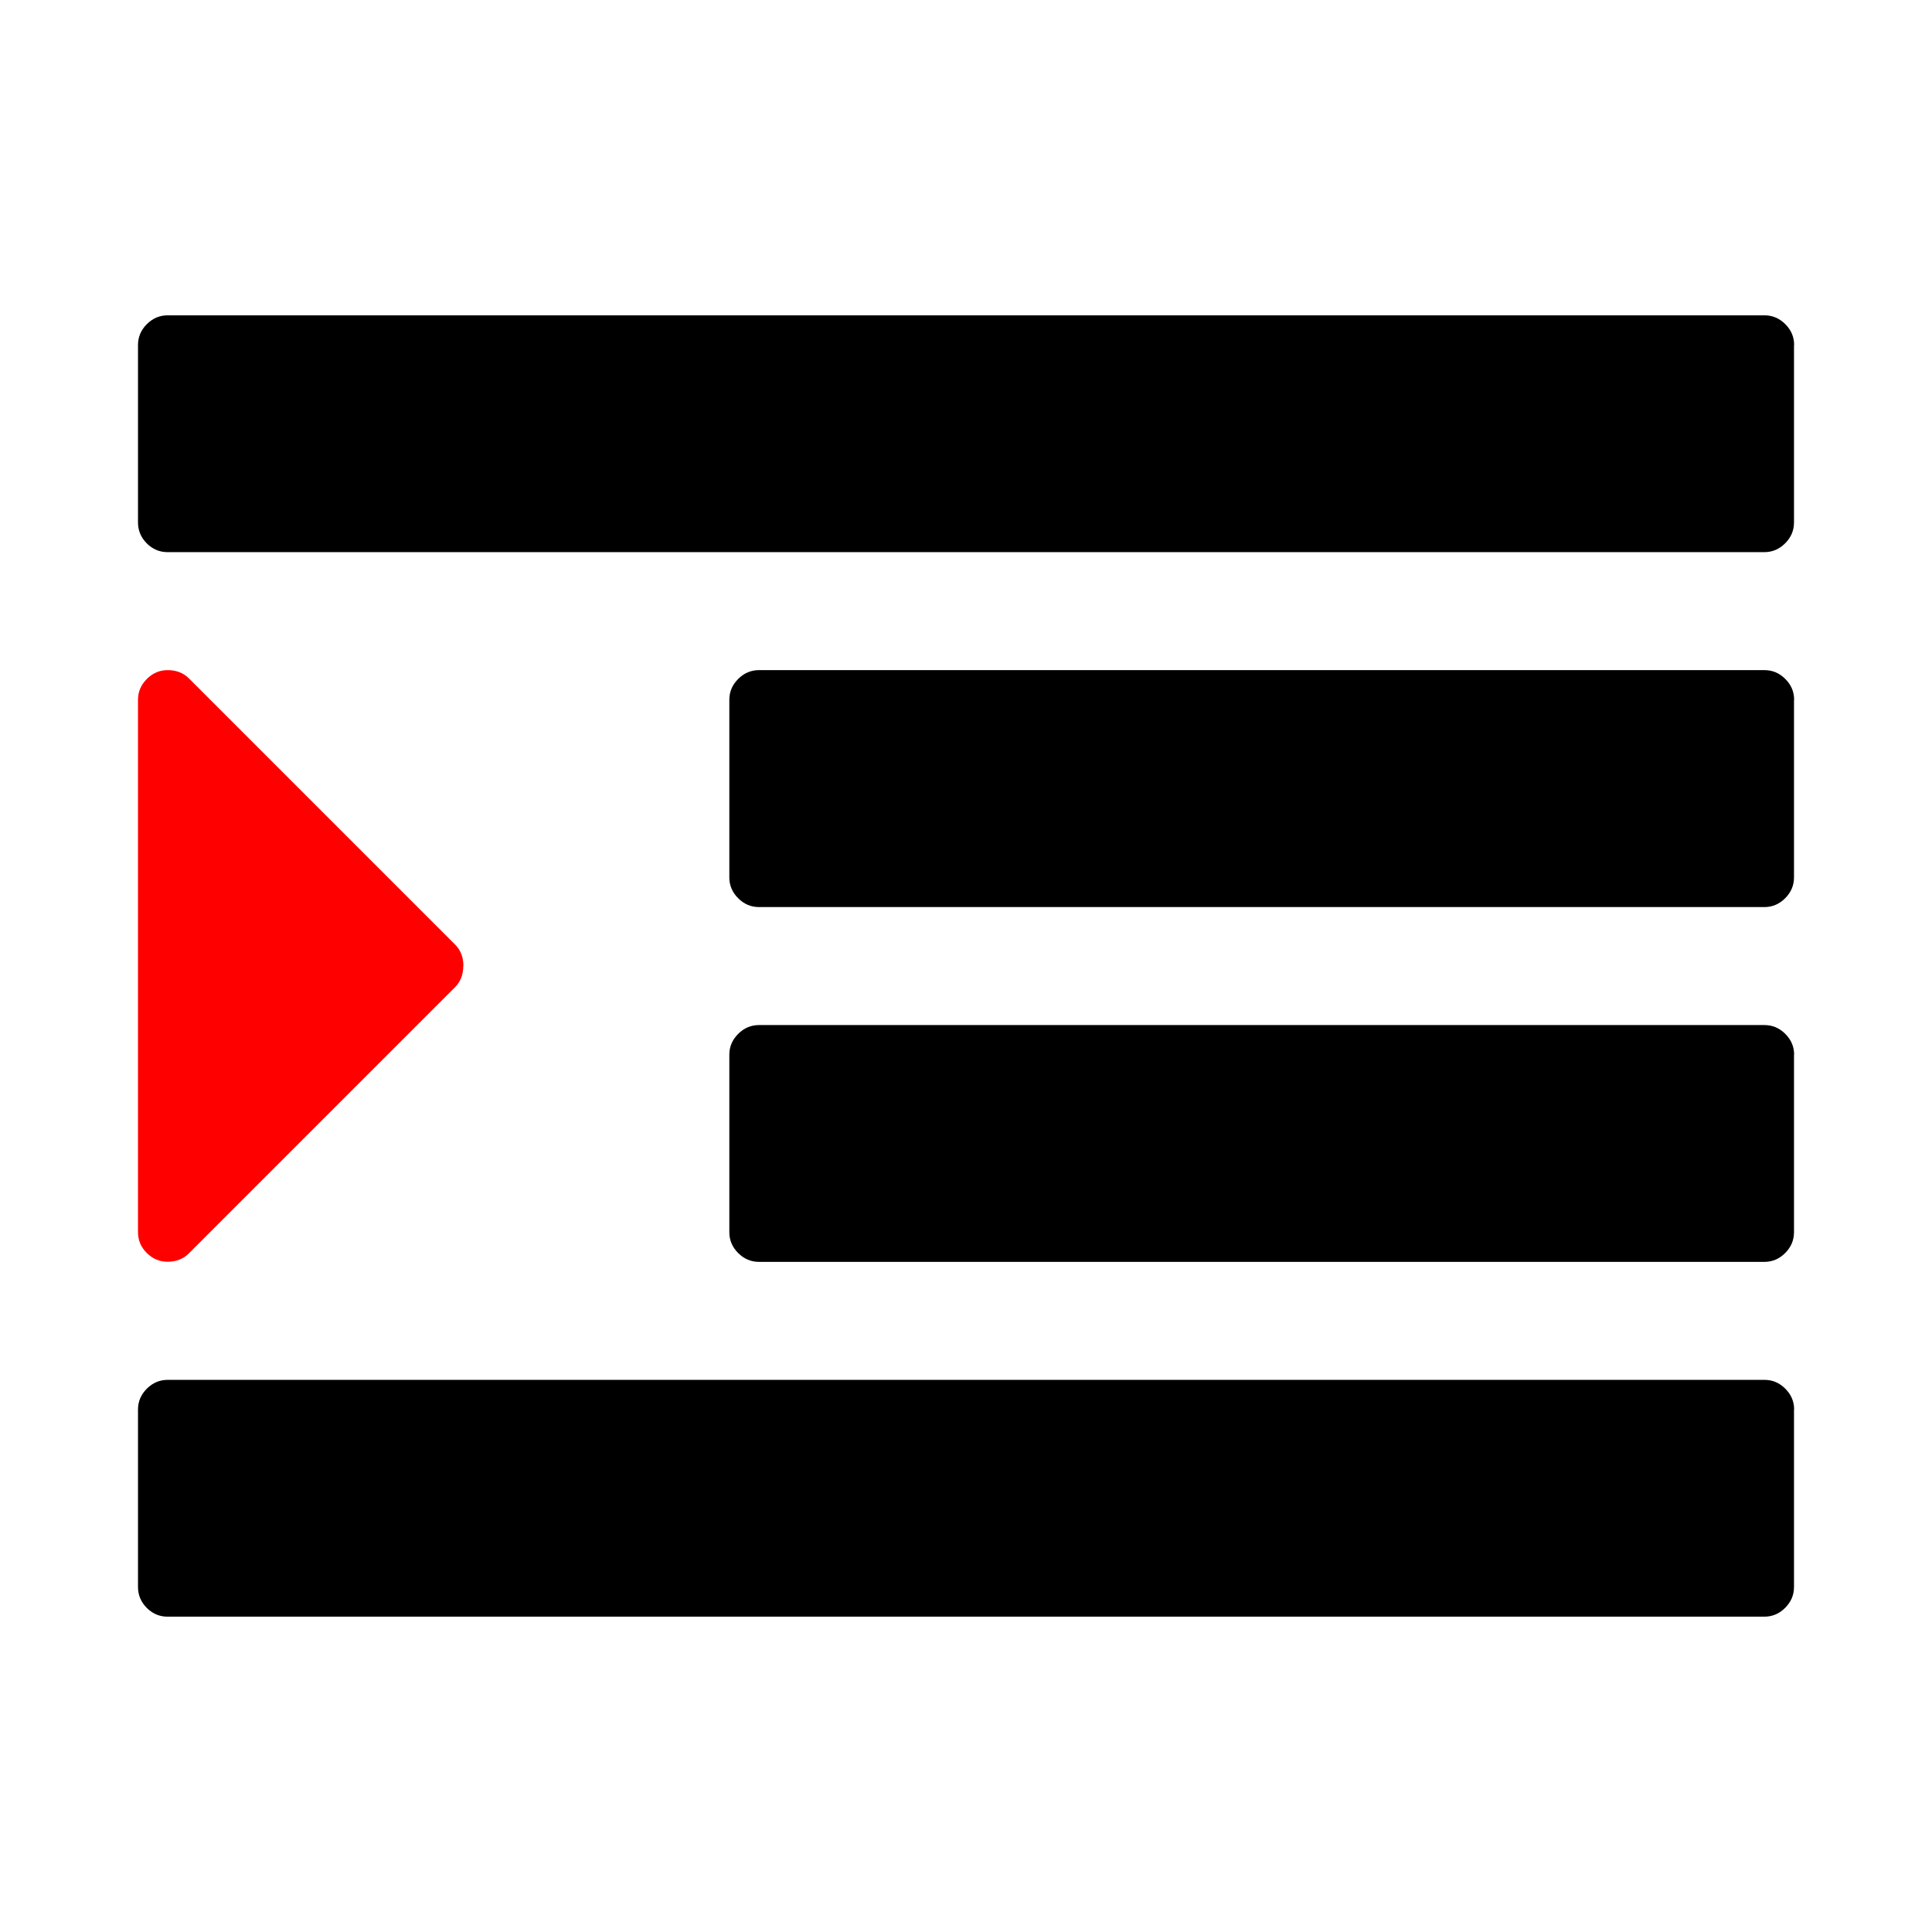 <svg role="img" focusable="false" aria-hidden="true" xmlns="http://www.w3.org/2000/svg" viewBox="0 0 14 14" height="1em" width="1em">
  <path fill="#f00" d="M3.357 7q0 .094-.06.154L1.368 9.083q-.06.06-.154.06-.087 0-.151-.064Q1 9.016 1 8.929V5.071q0-.087.064-.151.064-.064.151-.064.094 0 .154.06l1.929 1.929q.06.06.06.154z"/>
  <path fill="#000" d="M13 10.214V11.5q0 .087-.064.151-.064.064-.151.064H1.214q-.087 0-.151-.064Q1 11.587 1 11.5v-1.286q0-.087.064-.151.064-.064.151-.064h11.571q.087 0 .151.064.064.064.064.151zm0-2.571v1.286q0 .087-.064.151-.064.064-.151.064H5.5q-.087 0-.151-.064-.064-.064-.064-.151V7.643q0-.087.064-.151.064-.064.151-.064h7.286q.087 0 .151.064.064.064.064.151zm0-2.571v1.286q0 .087-.064.151-.064.064-.151.064H5.5q-.087 0-.151-.064-.064-.064-.064-.151V5.071q0-.087.064-.151.064-.064.151-.064h7.286q.087 0 .151.064.064.064.064.151zM13 2.5v1.286q0 .087-.064.151-.064.064-.151.064H1.214q-.087 0-.151-.064Q1 3.873 1 3.786V2.5q0-.087.064-.151.064-.064.151-.064h11.571q.087 0 .151.064.064.064.064.151z"/>
</svg>
